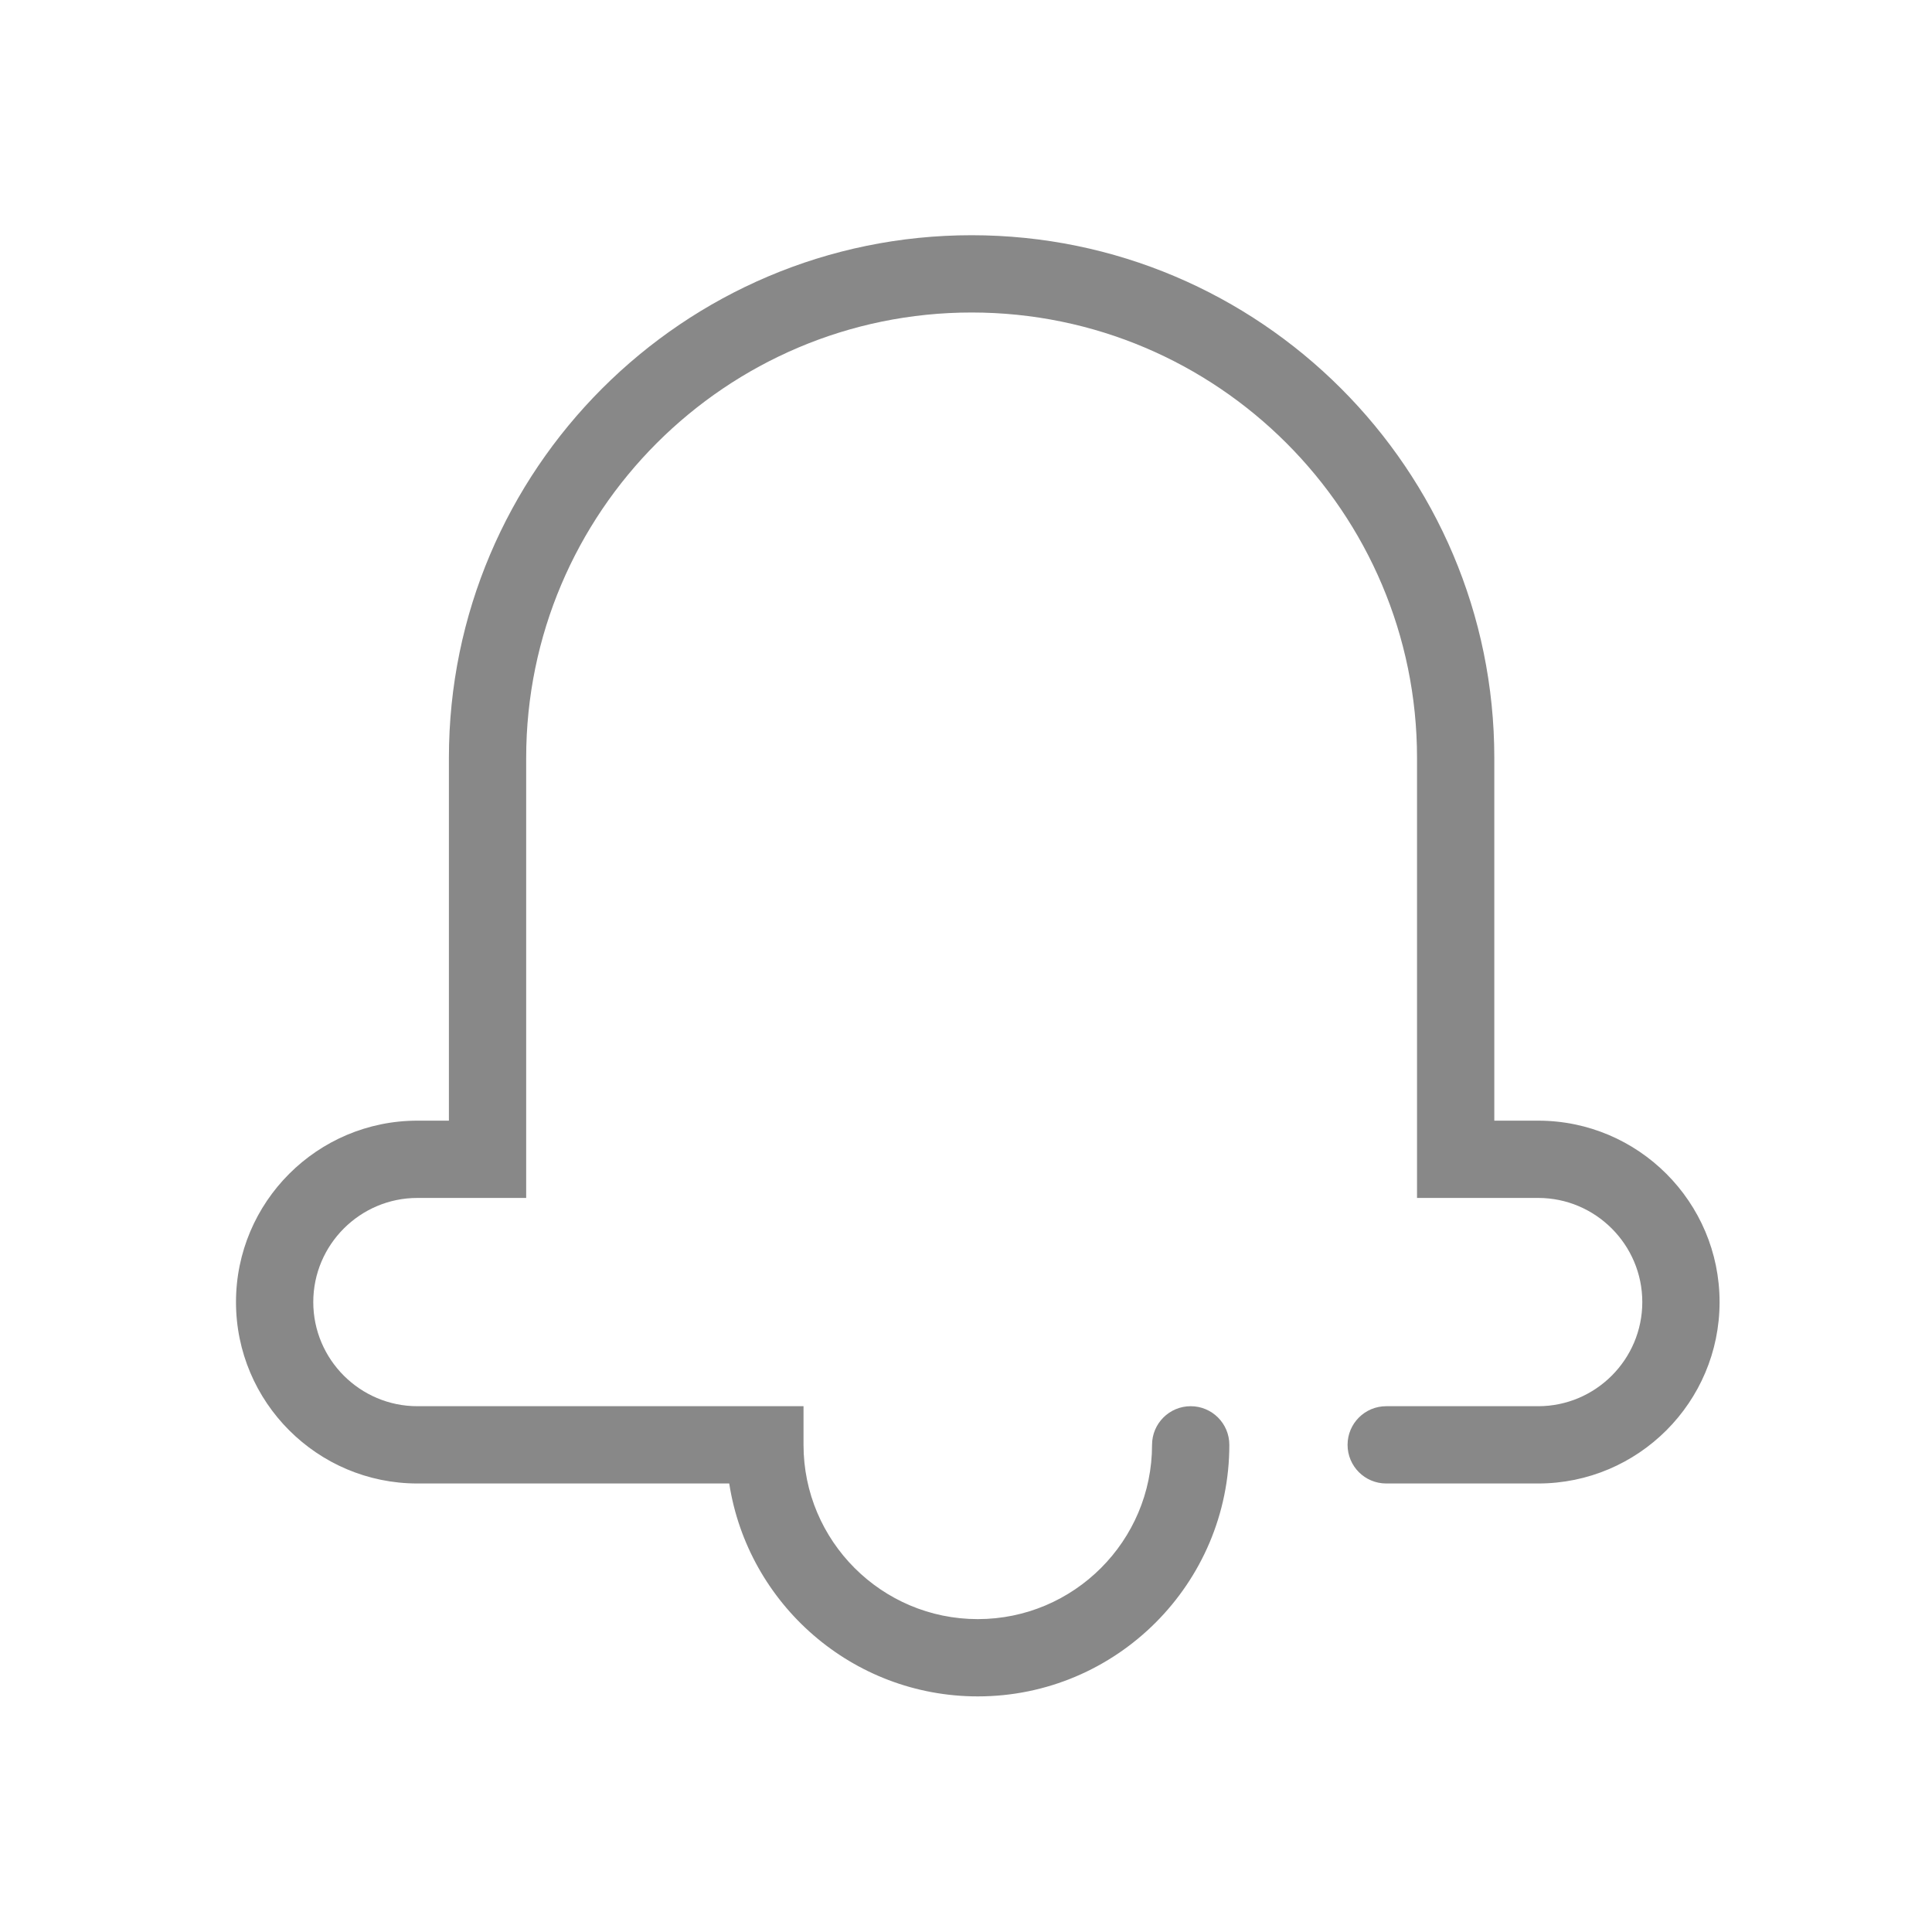 <?xml version="1.0" standalone="no"?><!DOCTYPE svg PUBLIC "-//W3C//DTD SVG 1.1//EN" "http://www.w3.org/Graphics/SVG/1.1/DTD/svg11.dtd"><svg t="1618827805048" class="icon" viewBox="0 0 1024 1024" version="1.1" xmlns="http://www.w3.org/2000/svg" p-id="3291" xmlns:xlink="http://www.w3.org/1999/xlink" width="200" height="200"><defs><style type="text/css"></style></defs><path d="M518.246 899.123c-66.56 0-121.856-48.998-131.738-112.845H221.235c-53.043 0-96.154-43.11-96.154-96.154s43.11-96.154 96.154-96.154h16.691V401.715c0-152.781 124.262-277.043 277.043-277.043s277.043 124.262 277.043 277.043v192.256h23.245c53.043 0 96.154 43.11 96.154 96.154s-43.11 96.154-96.154 96.154H734.72c-11.315 0-20.48-9.165-20.48-20.48s9.165-20.48 20.48-20.48h80.538c30.413 0 55.194-24.781 55.194-55.194s-24.781-55.194-55.194-55.194h-64.205V401.715c0-130.202-105.882-236.083-236.083-236.083S278.886 271.514 278.886 401.715v233.216H221.235c-30.413 0-55.194 24.781-55.194 55.194s24.781 55.194 55.194 55.194h204.646v20.48c0 50.944 41.421 92.365 92.365 92.365s92.365-41.421 92.365-92.365c0-11.315 9.165-20.48 20.48-20.48s20.48 9.165 20.48 20.48c0 73.523-59.802 133.325-133.325 133.325z" fill="#888888" p-id="3292"></path></svg>